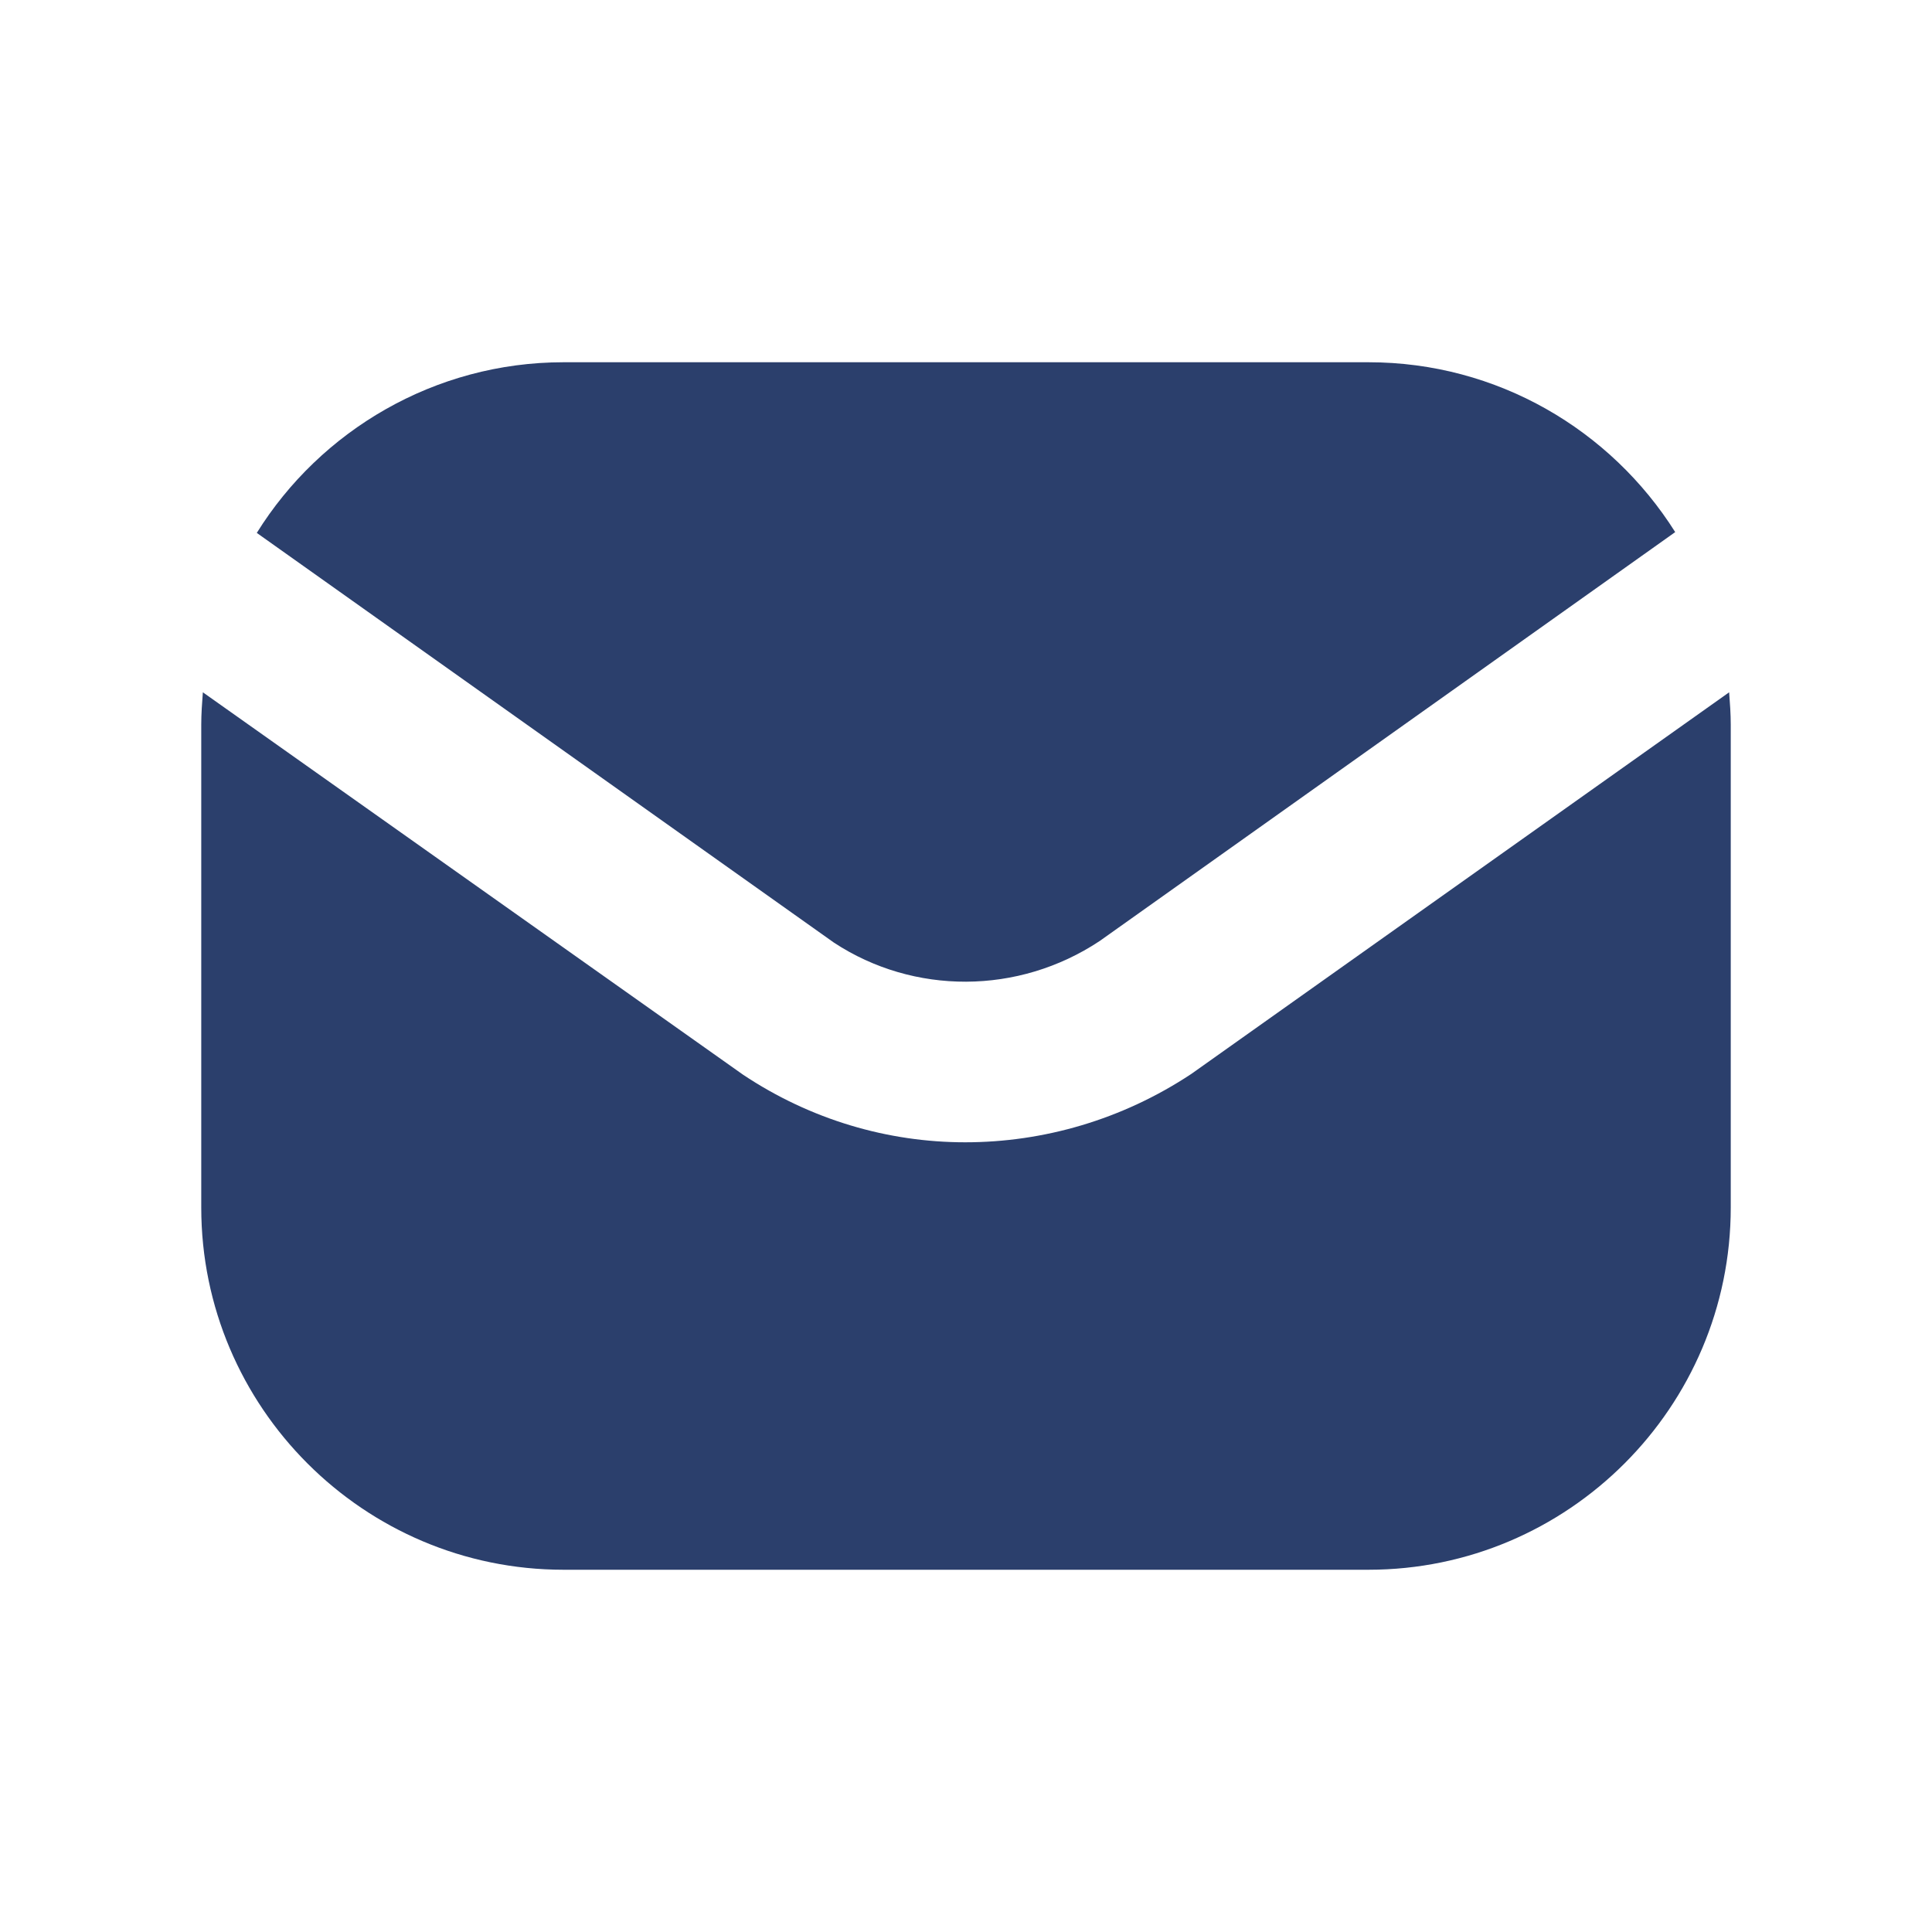 <svg width="24" height="24" viewBox="0 0 24 24" fill="none" xmlns="http://www.w3.org/2000/svg">
<g id="4 - Filled / envelope">
<path id="envelope-Filled" d="M10.36 11.71L3.19 6.62C3.98 5.35 5.4 4.5 7 4.5H17C18.6 4.5 20.01 5.34 20.81 6.61L13.66 11.69C12.65 12.36 11.35 12.36 10.36 11.71ZM21.48 8.6L14.8 13.34C13.94 13.91 12.96 14.19 11.99 14.19C11.03 14.19 10.07 13.91 9.23 13.35L2.52 8.6C2.51 8.73 2.5 8.87 2.5 9V15C2.5 17.48 4.52 19.5 7 19.5H17C19.48 19.5 21.5 17.48 21.5 15V9C21.5 8.87 21.49 8.73 21.48 8.6Z" fill="#2B3F6C"/>
</g>
</svg>
